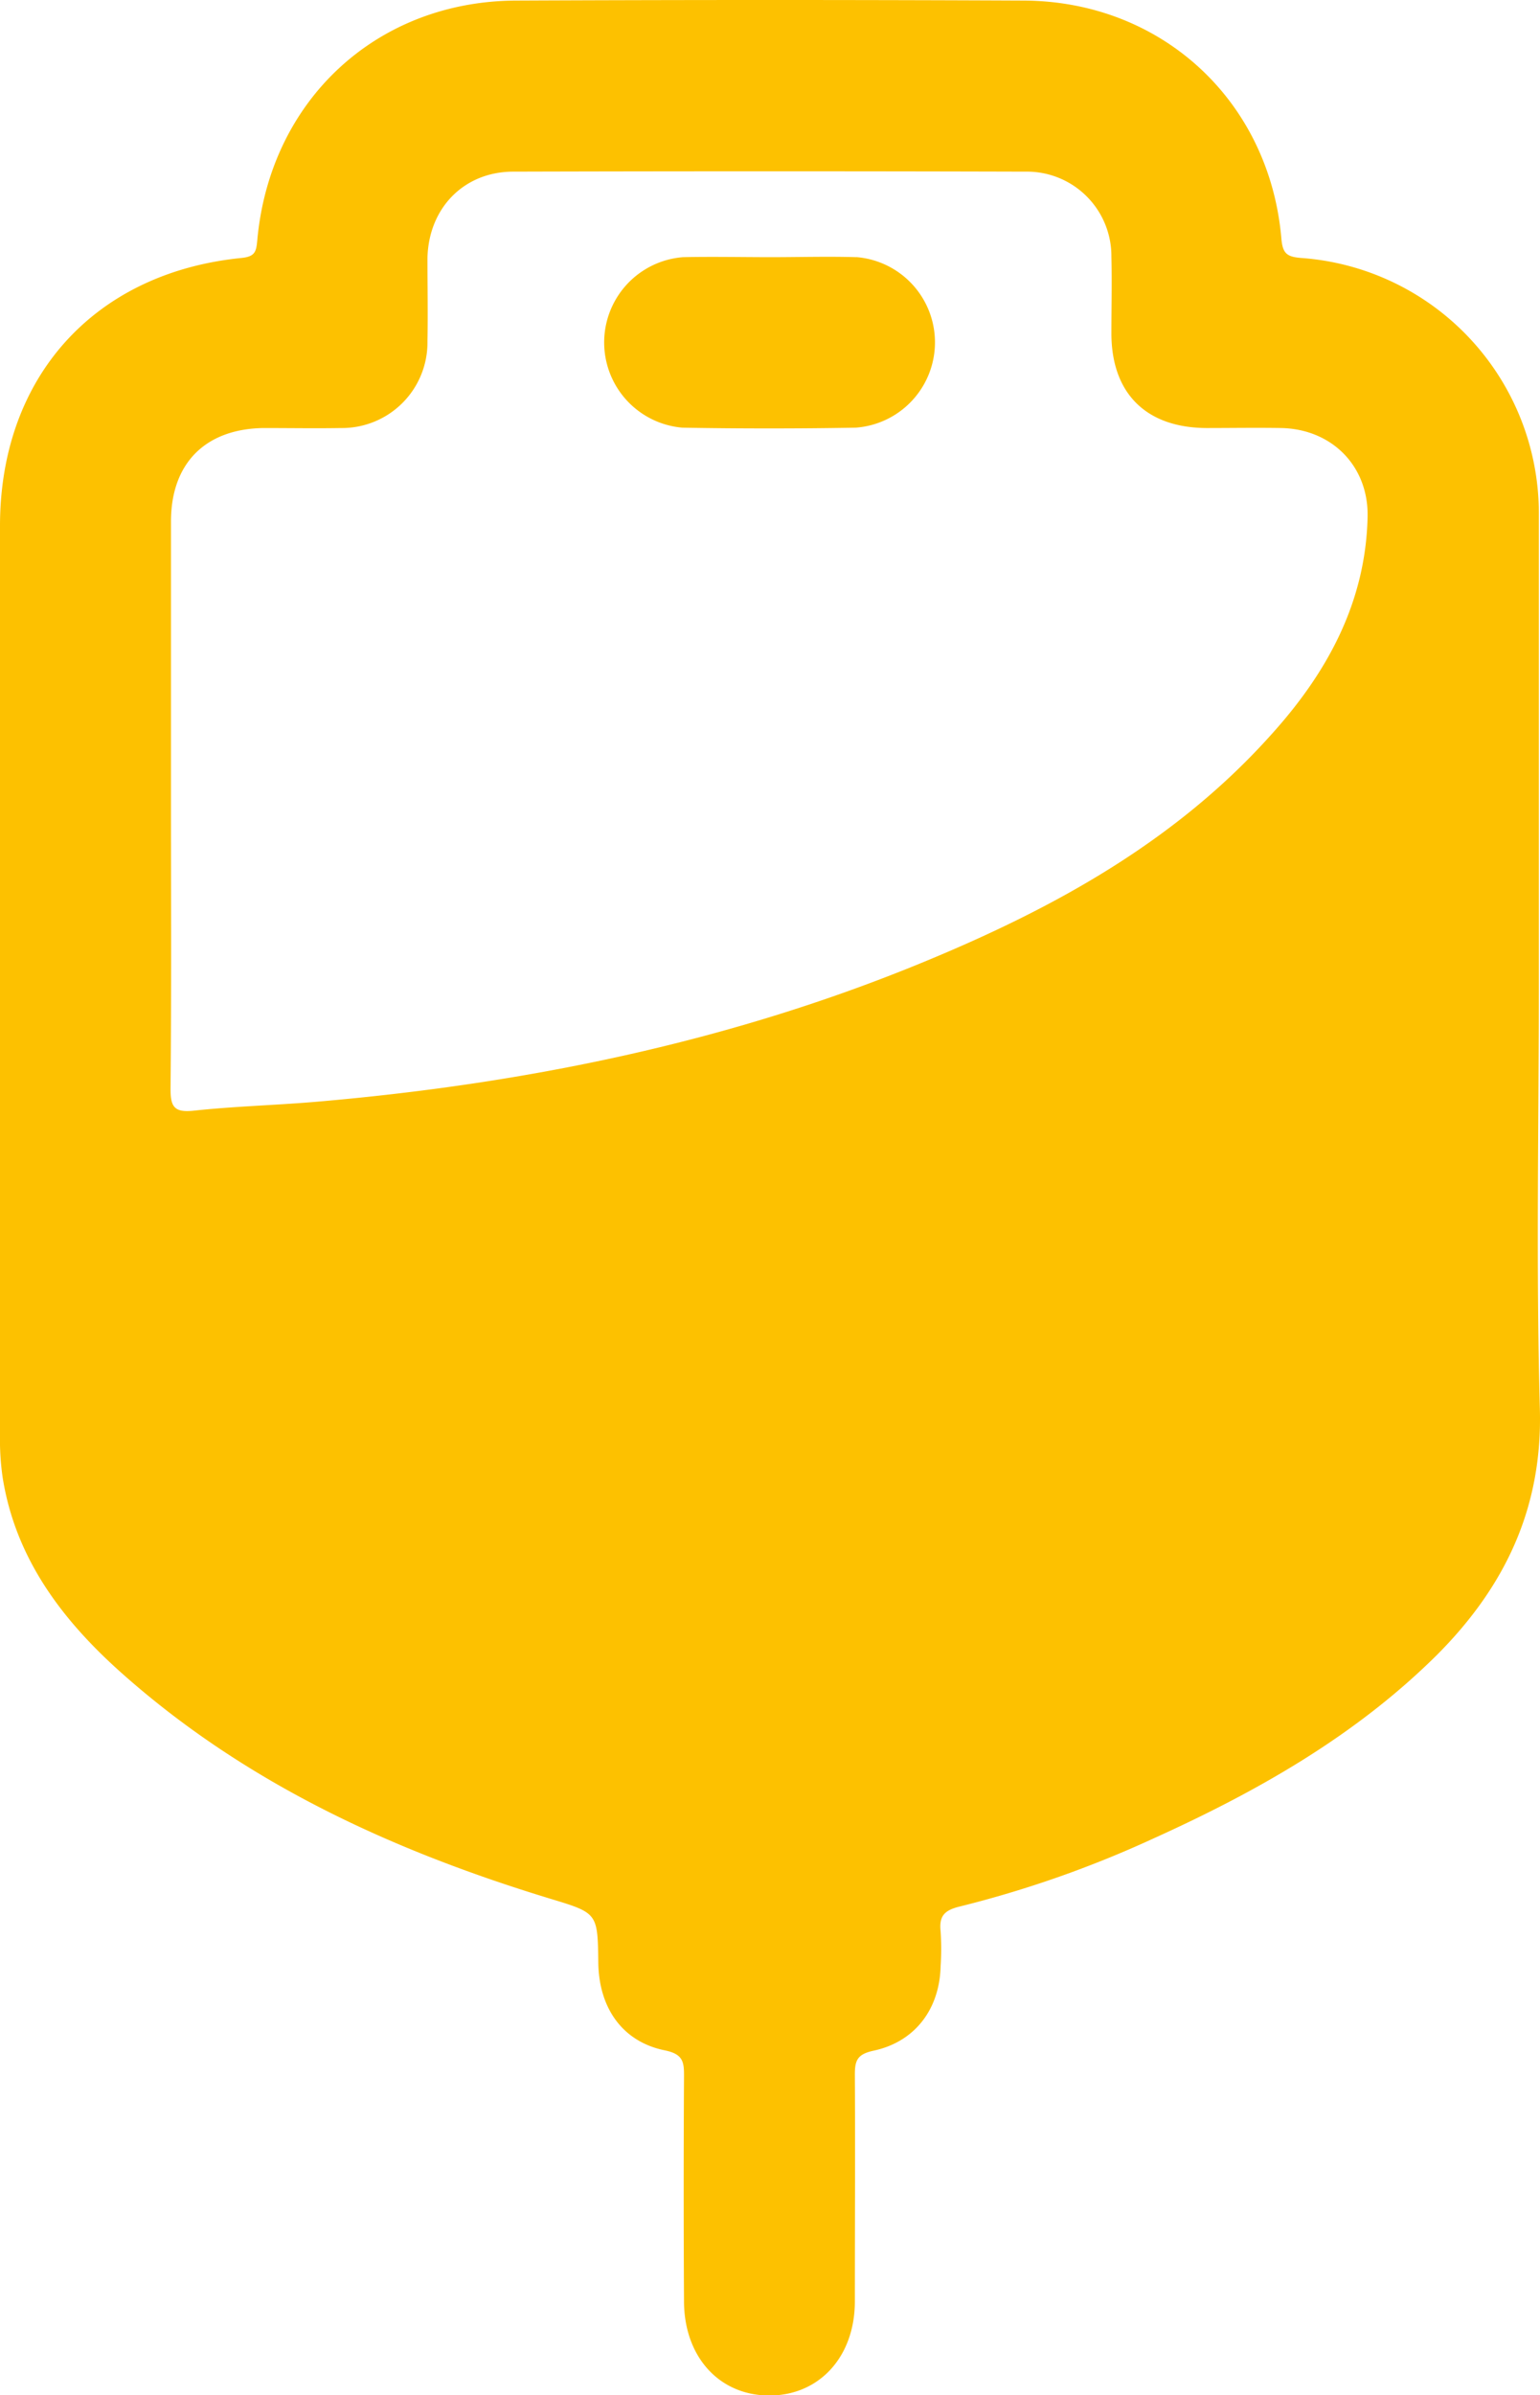 <svg xmlns="http://www.w3.org/2000/svg" viewBox="0 0 216.16 336.04"><defs><style>.cls-1{fill:#fdc100;}</style></defs><title>Asset 3</title><g id="Layer_2" data-name="Layer 2"><g id="Layer_1-2" data-name="Layer 1"><path class="cls-1" d="M216.14,197.65c-.55-20.11-.14-40.24-.14-60.37V72.79c0-.25,0-.5,0-.75a35.93,35.93,0,0,0-33.37-35.85c-2-.16-2.59-.62-2.77-2.71C178.2,14.17,163.08.17,143.69.08q-35.62-.16-71.24,0c-19.61.08-34.57,14-36.34,33.65-.14,1.61-.34,2.27-2.22,2.46C13.21,38.26,0,52.94,0,73.78q0,63.75,0,127.49a37.18,37.18,0,0,0,.37,6c1.82,11.47,8.46,20.13,16.82,27.55,17.41,15.45,38.06,24.87,60.1,31.57,6.6,2,6.6,2,6.69,8.95.08,6.35,3.38,11.1,9.34,12.31,2.59.53,2.7,1.65,2.69,3.66q-.09,15.75,0,31.5c0,7.87,5,13.33,12.12,13.26,6.93-.07,11.84-5.48,11.86-13.15,0-10.62.06-21.25,0-31.87,0-2,.35-2.86,2.61-3.35,5.86-1.25,9.29-5.86,9.43-11.87a37.66,37.66,0,0,0,0-4.87c-.23-2.11.48-2.95,2.64-3.48a153.2,153.2,0,0,0,27.11-9.5c14.63-6.61,28.49-14.44,40-25.89C211.22,222.59,216.53,211.59,216.14,197.65ZM178.49,103C165.08,118,148,127.39,129.72,134.93c-27.33,11.29-56,17.12-85.33,19.64-5.73.49-11.49.63-17.2,1.25-2.8.3-3.27-.6-3.25-3.17.13-13.37.06-26.74.06-40.12,0-13.12,0-26.25,0-39.37,0-8.2,4.86-13,13-13.11,3.63,0,7.25.06,10.88,0A12,12,0,0,0,60,47.88c.08-3.88,0-7.75,0-11.63.13-7,5.06-12.14,12-12.17q36-.1,72,0A11.85,11.85,0,0,1,156,36c.09,3.62,0,7.25,0,10.88.05,8.35,4.9,13.13,13.35,13.17,3.5,0,7-.06,10.5,0,7.12.15,12.27,5.37,12.11,12.48C191.69,84.54,186.27,94.38,178.49,103Z"/><path class="cls-1" d="M120.2,36.08c-4-.12-8,0-12,0s-8.23-.09-12.34,0A12,12,0,0,0,95.79,60q12.15.21,24.31,0a12,12,0,0,0,.1-23.93Z"/></g></g></svg>